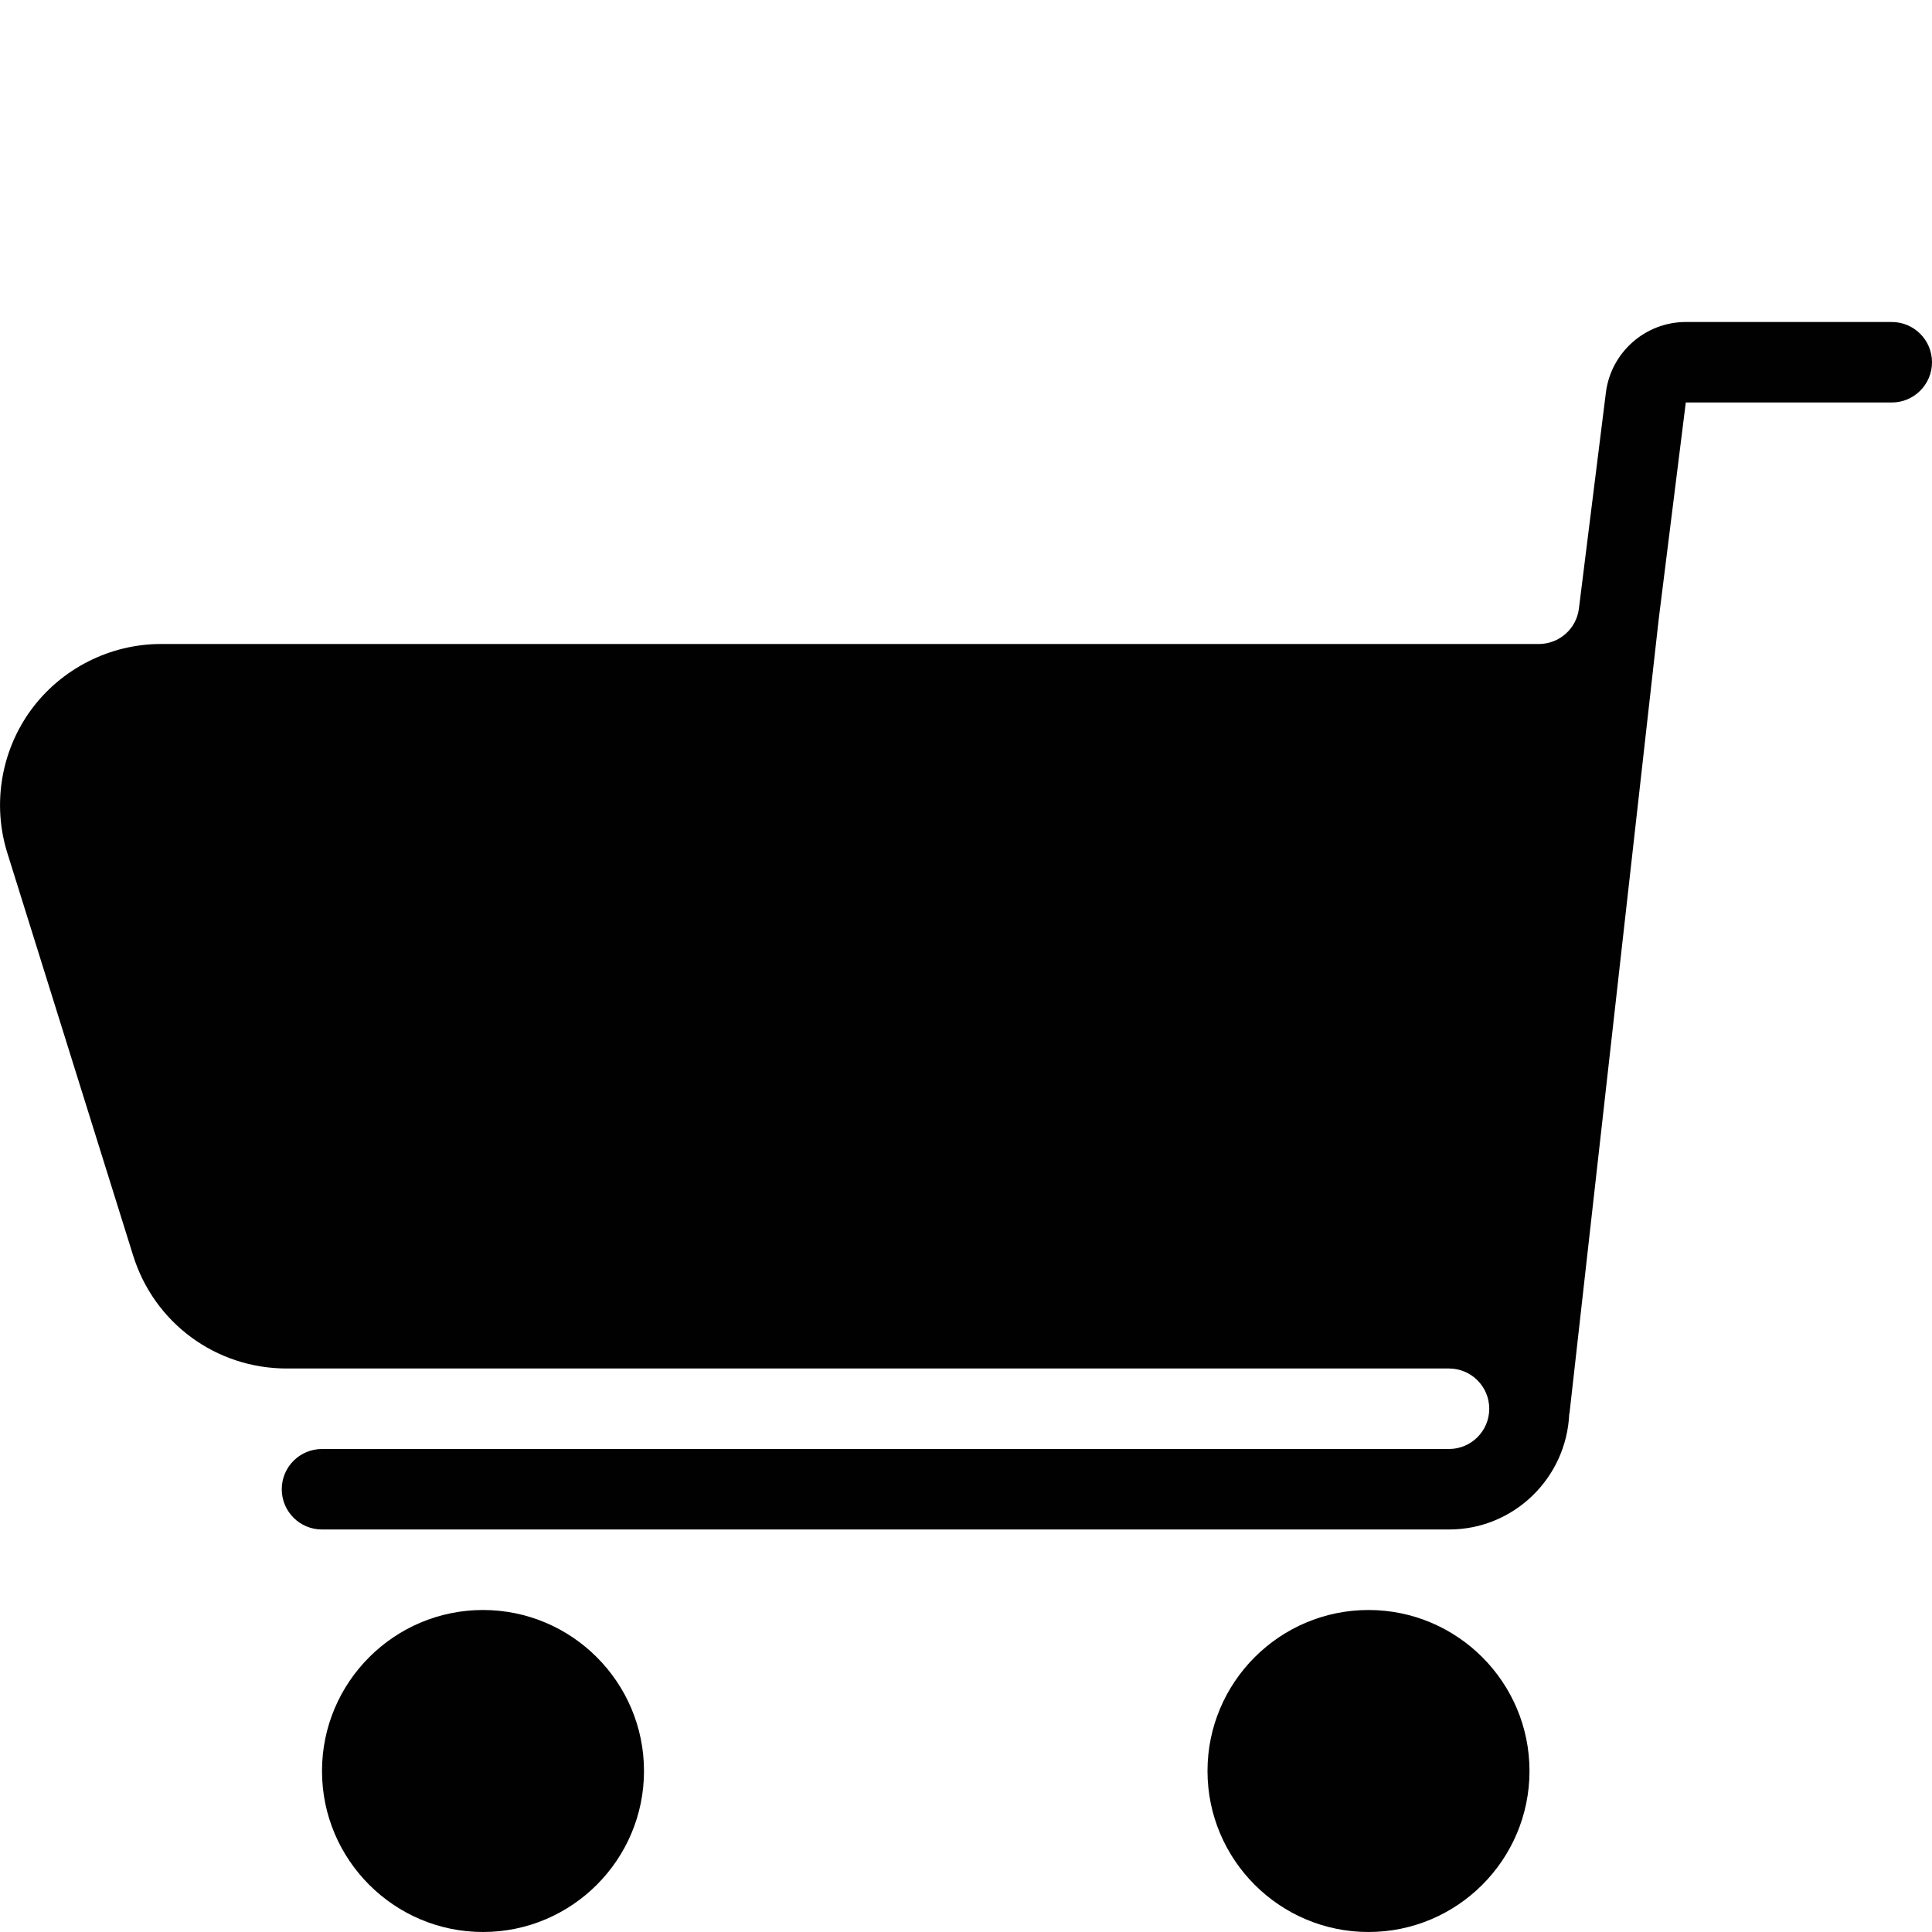 <?xml version="1.0" encoding="utf-8"?>
<!-- Generator: Adobe Illustrator 17.0.0, SVG Export Plug-In . SVG Version: 6.00 Build 0)  -->
<!DOCTYPE svg PUBLIC "-//W3C//DTD SVG 1.1//EN" "http://www.w3.org/Graphics/SVG/1.1/DTD/svg11.dtd">
<svg version="1.1" xmlns="http://www.w3.org/2000/svg" xmlns:xlink="http://www.w3.org/1999/xlink" x="0px" y="0px" width="48px"
	 height="48px" viewBox="0 0 48 48" enable-background="new 0 0 48 48" xml:space="preserve">
<g id="Layer_3">
	<g>
		<path fill="#010101" d="M12,40c-2.206,0-4,1.794-4,4c0,2.206,1.794,4,4,4c2.206,0,4-1.794,4-4C16,41.794,14.206,40,12,40z"/>
		<path fill="#010101" d="M34,40c-2.206,0-4,1.794-4,4c0,2.206,1.794,4,4,4c2.206,0,4-1.794,4-4C38,41.794,36.206,40,34,40z"/>
		<path fill="#010101" d="M47,8h-5.117c-1.005,0-1.859,0.753-1.985,1.753l-0.671,5.371C39.164,15.623,38.737,16,38.234,16H4
			c-1.266,0-2.471,0.609-3.224,1.631c-0.751,1.023-0.972,2.354-0.594,3.56l3.125,10C3.831,32.871,5.365,34,7.125,34H36
			c0.551,0,1,0.448,1,1c0,0.552-0.449,1-1,1H8c-0.552,0-1,0.447-1,1c0,0.553,0.448,1,1,1h28c1.61,0,2.917-1.277,2.987-2.869
			c0.001-0.007,0.005-0.012,0.006-0.019h0.001l0.001-0.006c0,0,0-0.001,0-0.001l0.003-0.03l2.214-19.706L41.883,10H47
			c0.552,0,1-0.447,1-1C48,8.447,47.552,8,47,8z"/>
	</g>
</g>
<g id="nyt_x5F_exporter_x5F_info" display="none">
</g>
</svg>
